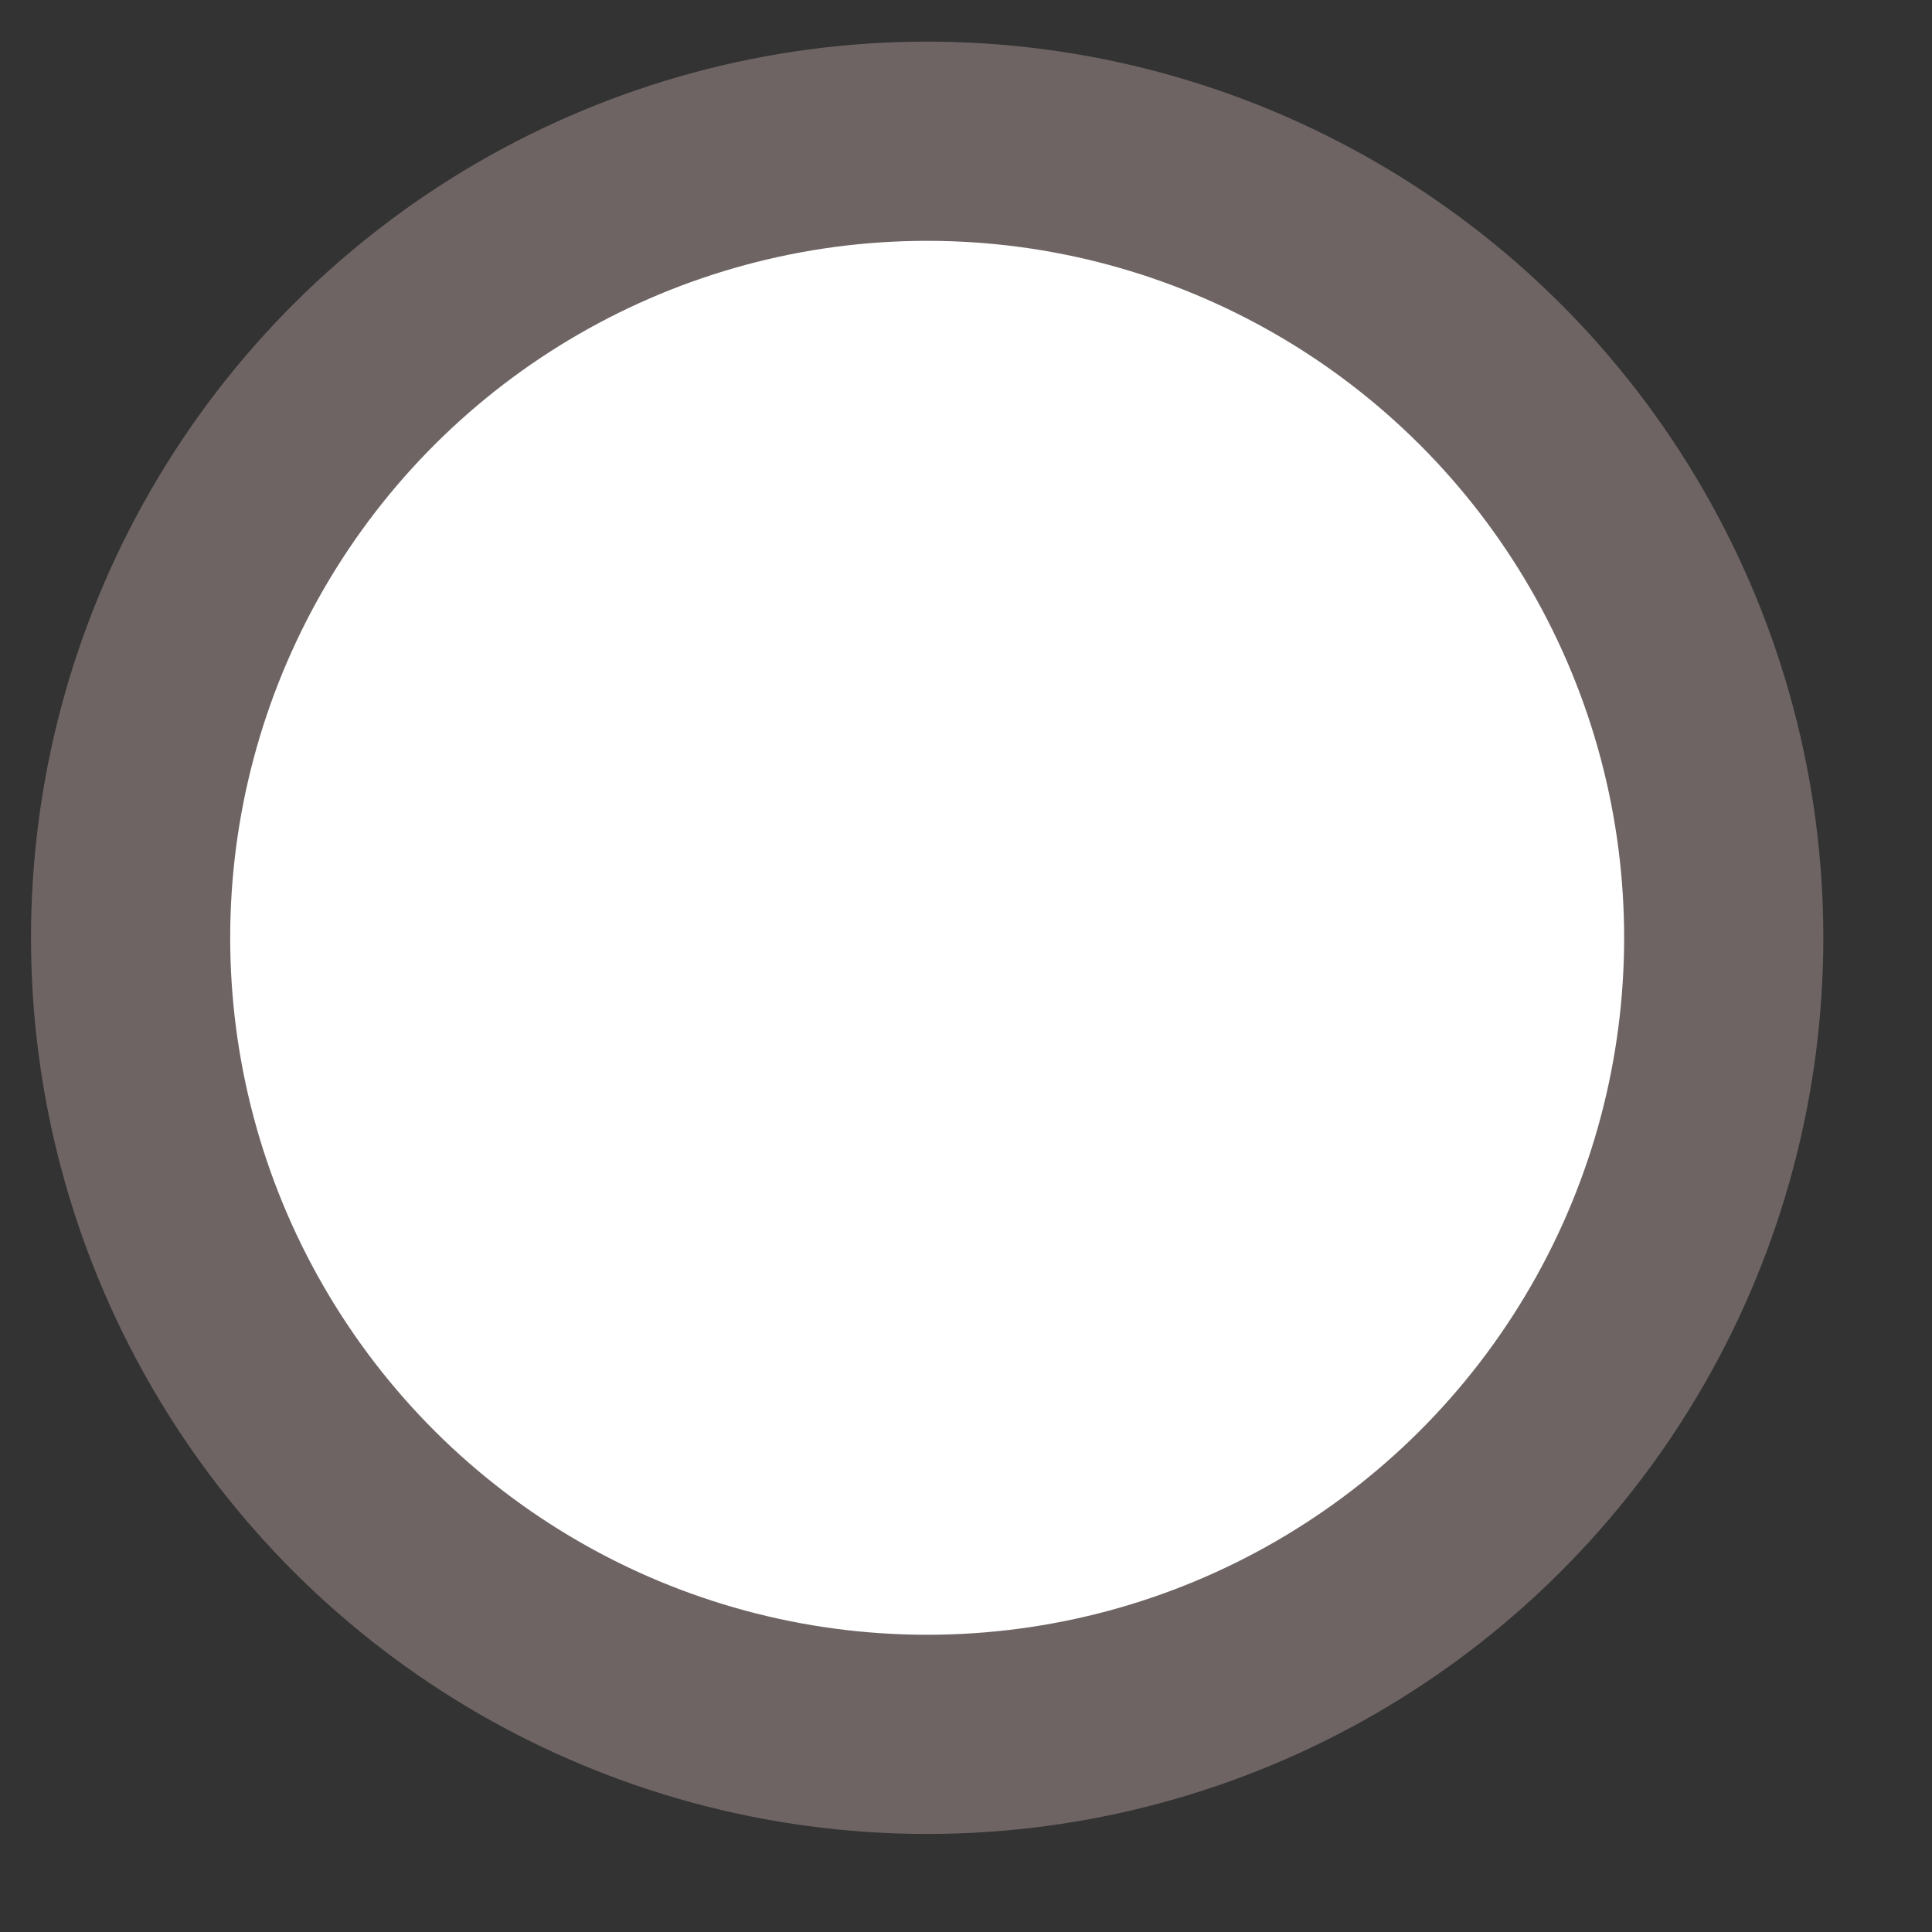 <svg width="10" height="10" viewBox="0 0 10 10" fill="none" xmlns="http://www.w3.org/2000/svg">
<rect x="0" y="0" width="10" height="10" fill="#333333" stroke="none"/>
<circle cx="4.799" cy="4.854" r="4.123" transform="rotate(90 4.799 4.854)" fill="white" stroke="#6F6464" stroke-width="1.031"/>
</svg>
